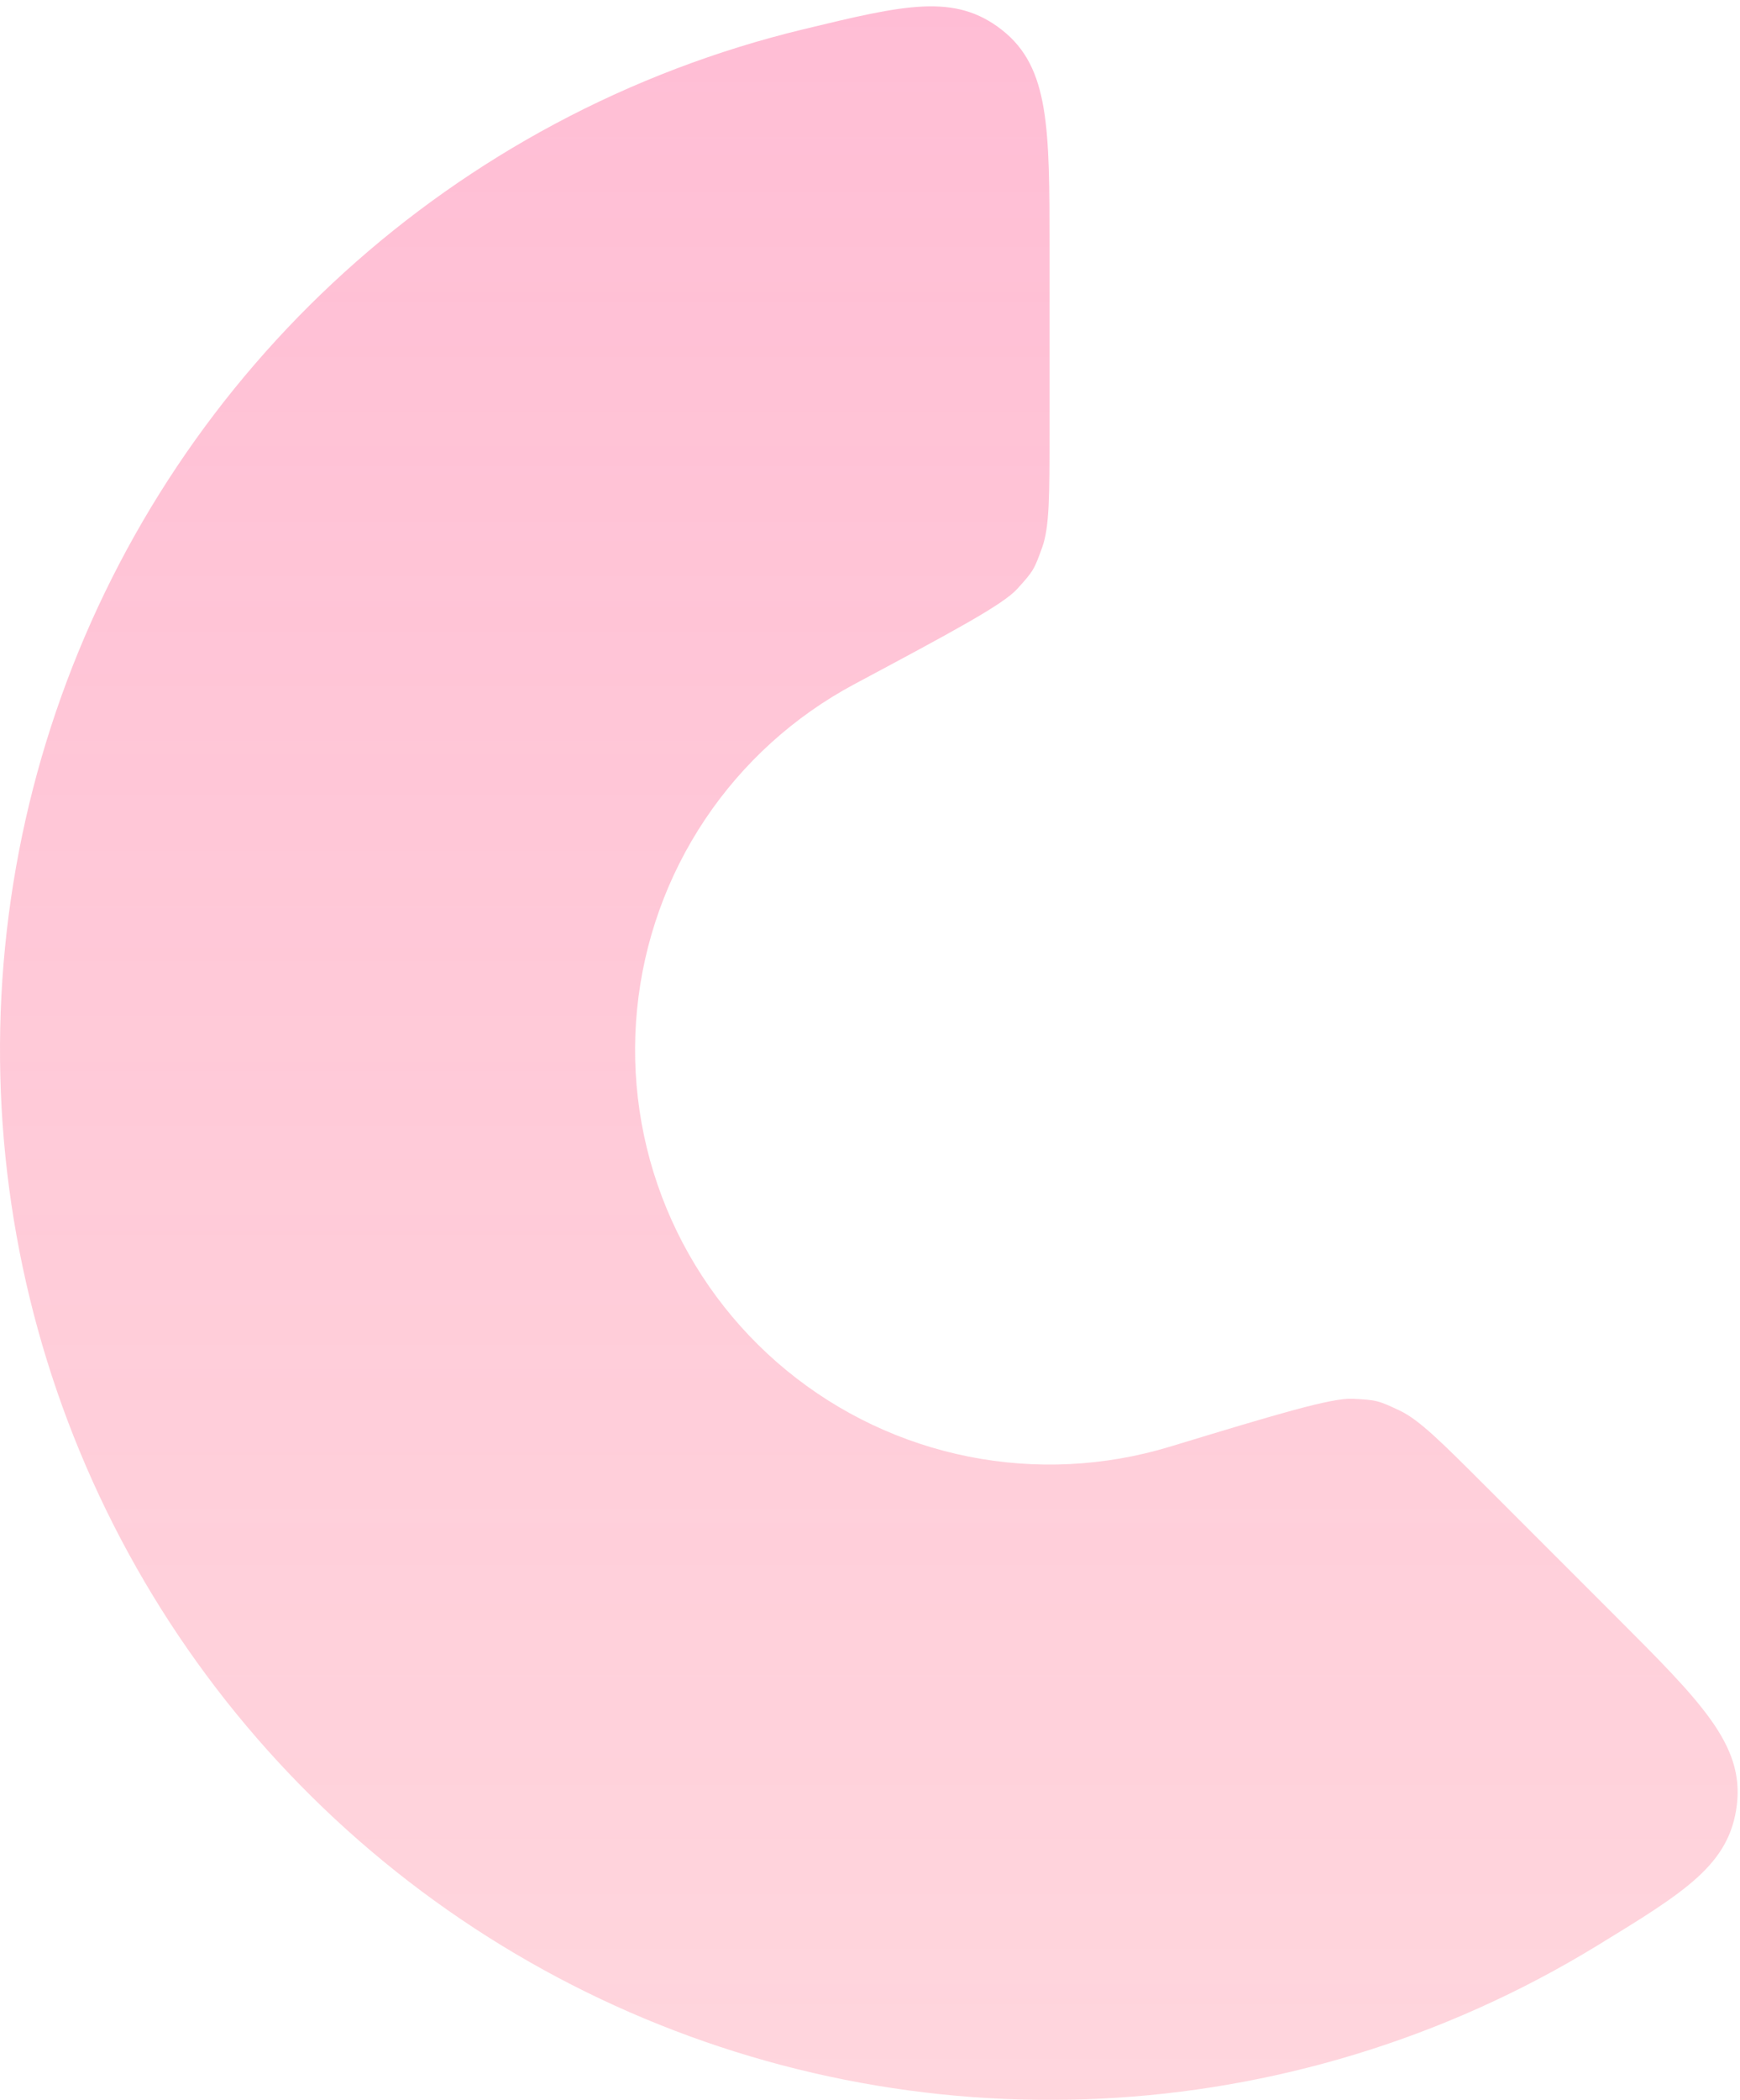 <svg width="126" height="152" viewBox="0 0 126 152" fill="none" xmlns="http://www.w3.org/2000/svg">
<g filter="url(#filter0_b_2_45)">
<path d="M117.012 117.012C123.197 123.197 126.29 126.29 125.774 130.628C125.257 134.966 122.048 136.927 115.63 140.849C110.152 144.197 104.252 146.85 98.062 148.727C86.102 152.356 73.431 152.978 61.173 150.54C48.915 148.101 37.447 142.678 27.786 134.749C18.125 126.82 10.568 116.631 5.785 105.084C1.002 93.537 -0.859 80.989 0.366 68.551C1.591 56.113 5.865 44.169 12.808 33.777C19.752 23.385 29.151 14.866 40.174 8.974C45.879 5.925 51.927 3.628 58.168 2.122C65.479 0.357 69.135 -0.526 72.567 2.177C76 4.88 76 9.253 76 18L76 31.257C76 35.845 76 38.139 75.473 39.61C74.892 41.232 74.827 41.341 73.67 42.618C72.621 43.776 69.031 45.695 61.853 49.532C57.5 51.859 53.788 55.223 51.046 59.327C48.304 63.43 46.617 68.147 46.133 73.058C45.649 77.97 46.384 82.925 48.273 87.485C50.162 92.045 53.146 96.068 56.961 99.199C60.776 102.33 65.305 104.472 70.145 105.435C74.986 106.398 79.989 106.152 84.712 104.719C92.501 102.356 96.396 101.175 97.957 101.252C99.678 101.337 99.801 101.368 101.359 102.104C102.772 102.772 104.394 104.394 107.638 107.638L117.012 117.012Z" fill="url(#paint0_linear_2_45)"/>
</g>
<defs>
<filter id="filter0_b_2_45" x="-30" y="-29.54" width="185.829" height="211.54" filterUnits="userSpaceOnUse" color-interpolation-filters="sRGB">
<feFlood flood-opacity="0" result="BackgroundImageFix"/>
<feGaussianBlur in="BackgroundImage" stdDeviation="15"/>
<feComposite in2="SourceAlpha" operator="in" result="effect1_backgroundBlur_2_45"/>
<feBlend mode="normal" in="SourceGraphic" in2="effect1_backgroundBlur_2_45" result="shape"/>
</filter>
<linearGradient id="paint0_linear_2_45" x1="76" y1="0" x2="76" y2="152" gradientUnits="userSpaceOnUse">
<stop stop-color="#FF5B96" stop-opacity="0.4"/>
<stop offset="1" stop-color="#FF5B79" stop-opacity="0.25"/>
</linearGradient>
</defs>
</svg>
